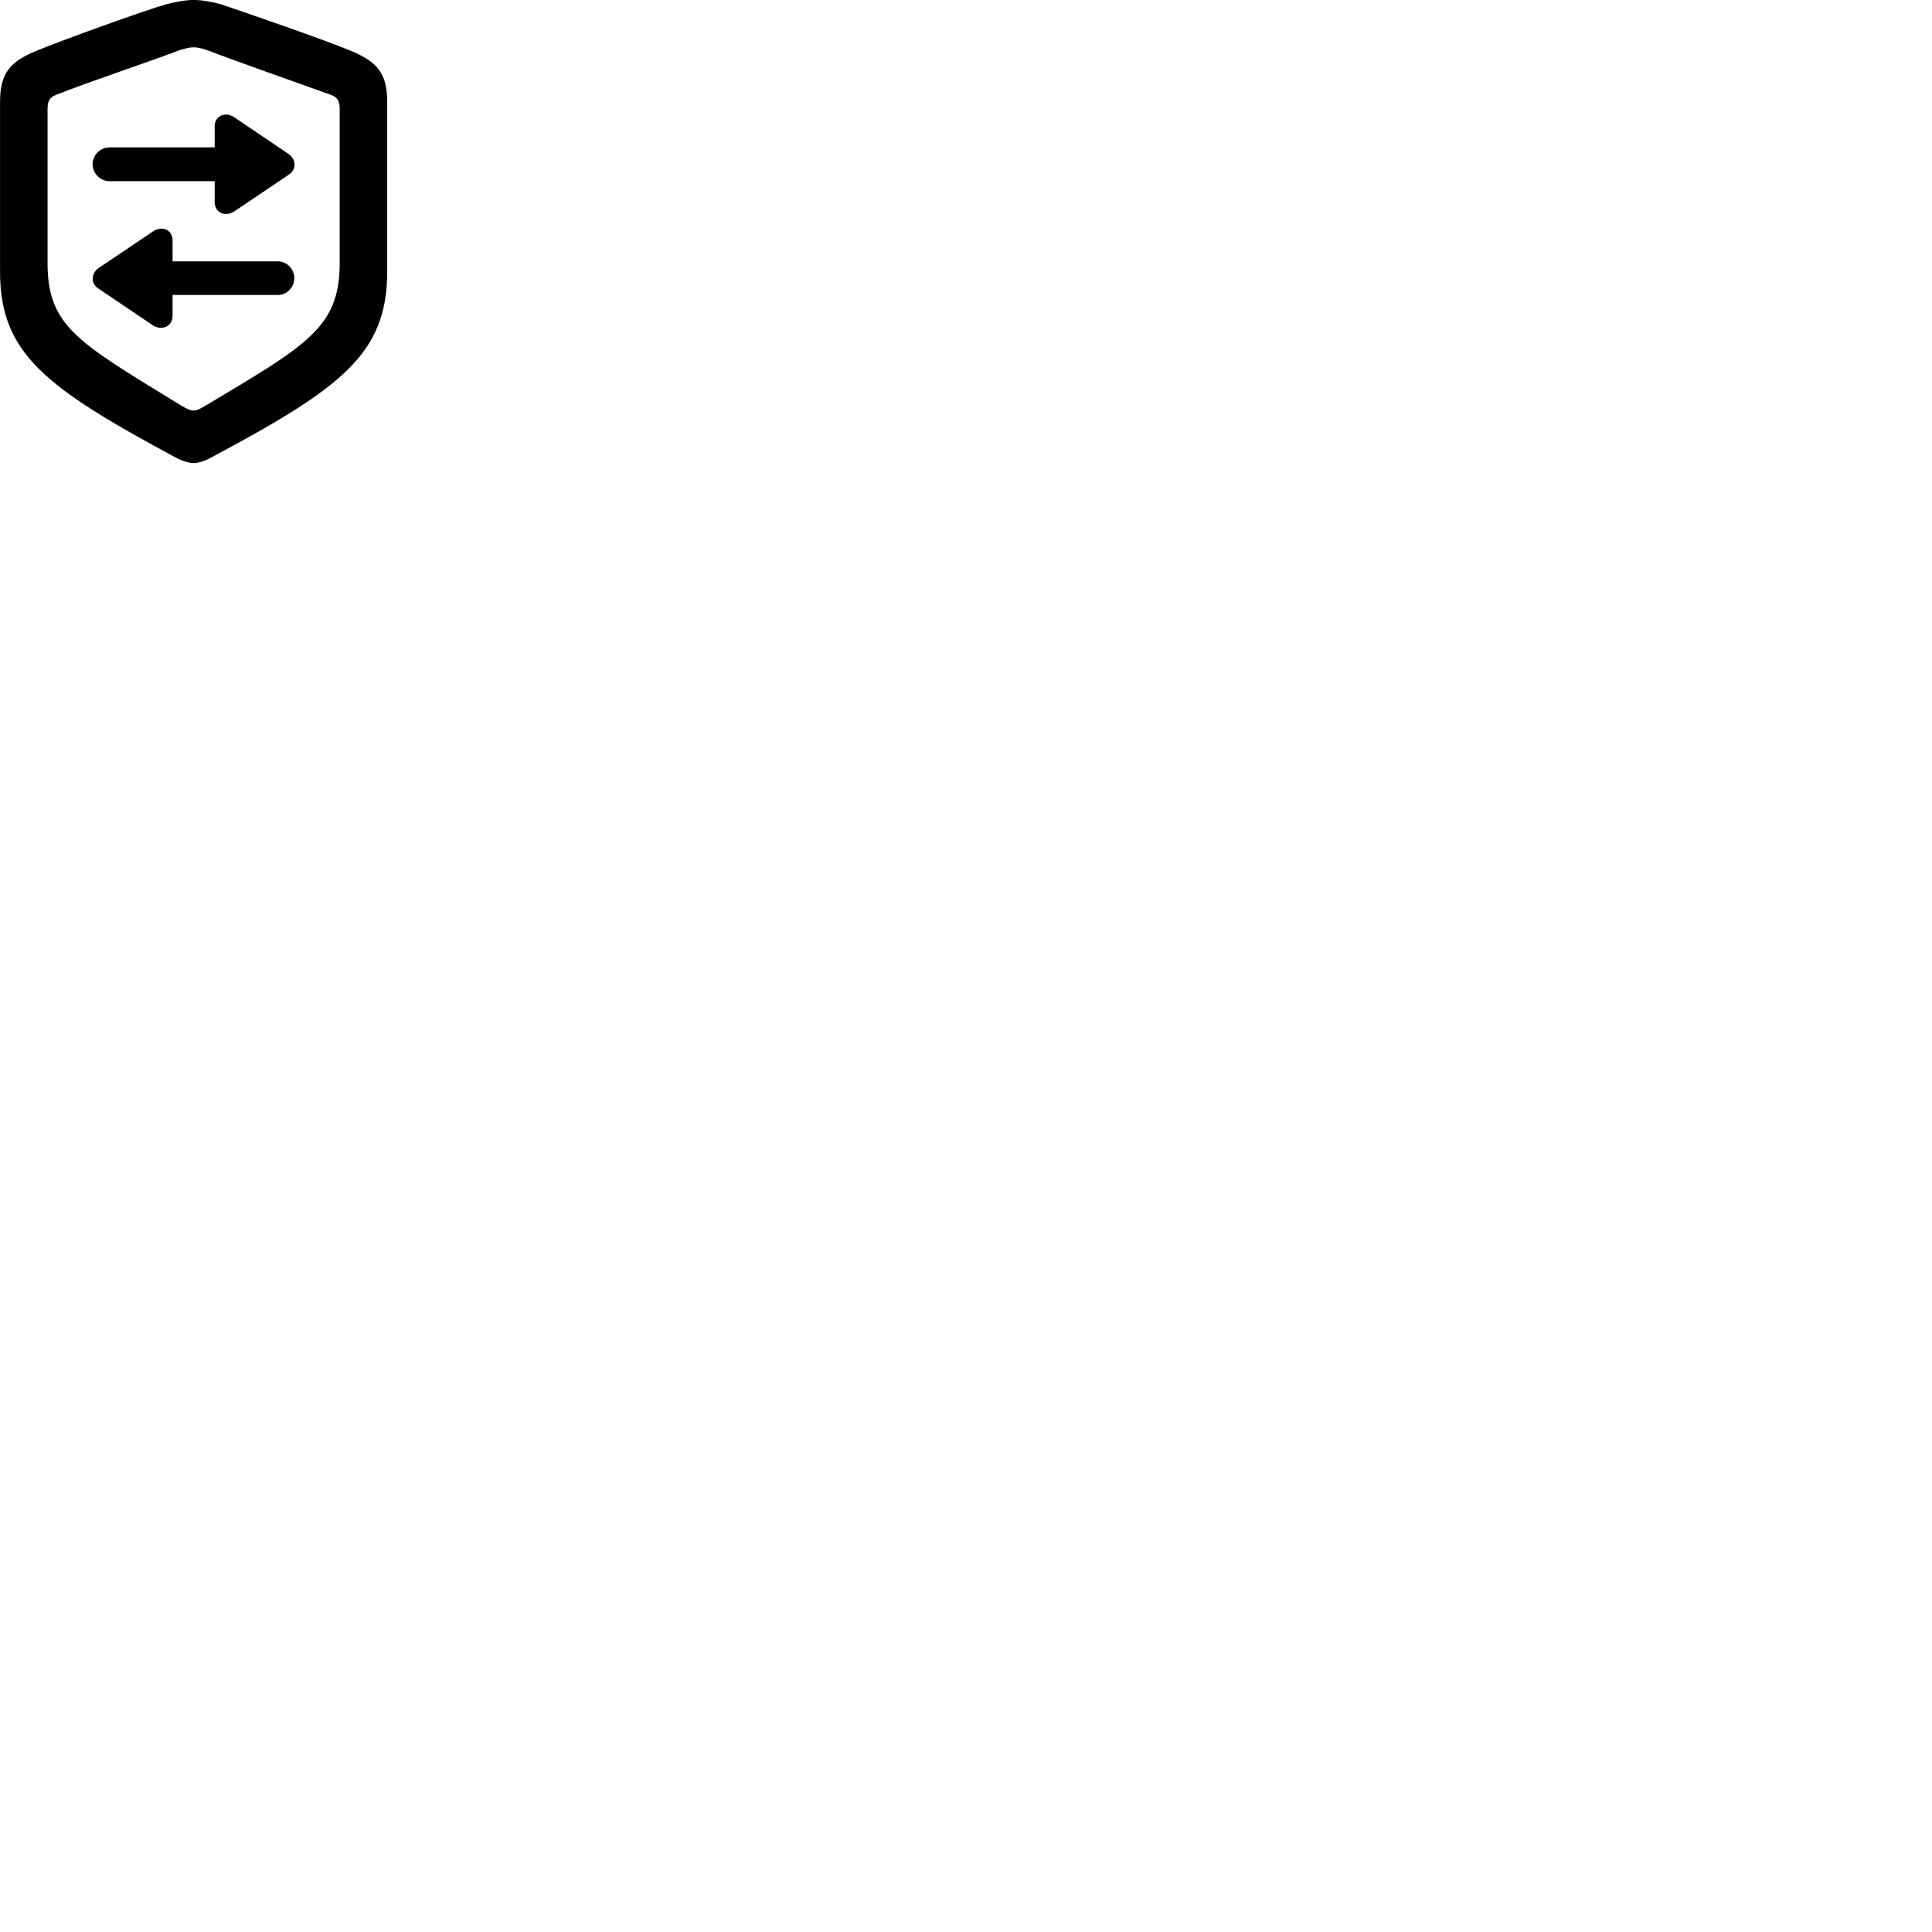 
        <svg xmlns="http://www.w3.org/2000/svg" viewBox="0 0 100 100">
            <path d="M10.022 23.968C10.242 23.968 10.562 23.878 10.862 23.718C17.662 20.088 20.042 18.328 20.042 14.058V5.278C20.042 3.758 19.492 3.198 18.202 2.648C16.962 2.118 12.622 0.618 11.422 0.218C10.982 0.098 10.462 -0.002 10.022 -0.002C9.572 -0.002 9.062 0.108 8.612 0.218C7.422 0.558 3.082 2.128 1.842 2.648C0.552 3.188 0.002 3.758 0.002 5.278V14.058C0.002 18.328 2.392 20.078 9.162 23.718C9.482 23.878 9.802 23.968 10.022 23.968ZM10.022 21.248C9.872 21.248 9.712 21.198 9.372 20.988C4.062 17.728 2.462 16.918 2.462 13.618V5.658C2.462 5.238 2.552 5.058 2.882 4.918C4.582 4.238 7.872 3.148 9.292 2.598C9.622 2.498 9.822 2.448 10.022 2.448C10.222 2.448 10.422 2.498 10.732 2.598C12.152 3.148 15.432 4.298 17.152 4.918C17.482 5.048 17.582 5.238 17.582 5.658V13.618C17.582 16.958 15.872 17.868 10.652 20.988C10.322 21.188 10.172 21.248 10.022 21.248ZM11.112 6.538V7.628H5.672C5.192 7.628 4.792 8.028 4.792 8.498C4.792 8.978 5.192 9.378 5.672 9.378H11.112V10.458C11.112 11.028 11.682 11.238 12.132 10.938L14.952 9.038C15.352 8.768 15.342 8.248 14.932 7.968L12.122 6.068C11.682 5.768 11.112 5.978 11.112 6.538ZM5.082 14.928L7.912 16.838C8.352 17.128 8.932 16.918 8.932 16.348V15.268H14.372C14.852 15.268 15.232 14.878 15.232 14.398C15.232 13.918 14.852 13.528 14.372 13.528H8.932V12.448C8.932 11.878 8.372 11.668 7.922 11.978L5.112 13.868C4.702 14.148 4.692 14.668 5.082 14.928Z" />
        </svg>
    